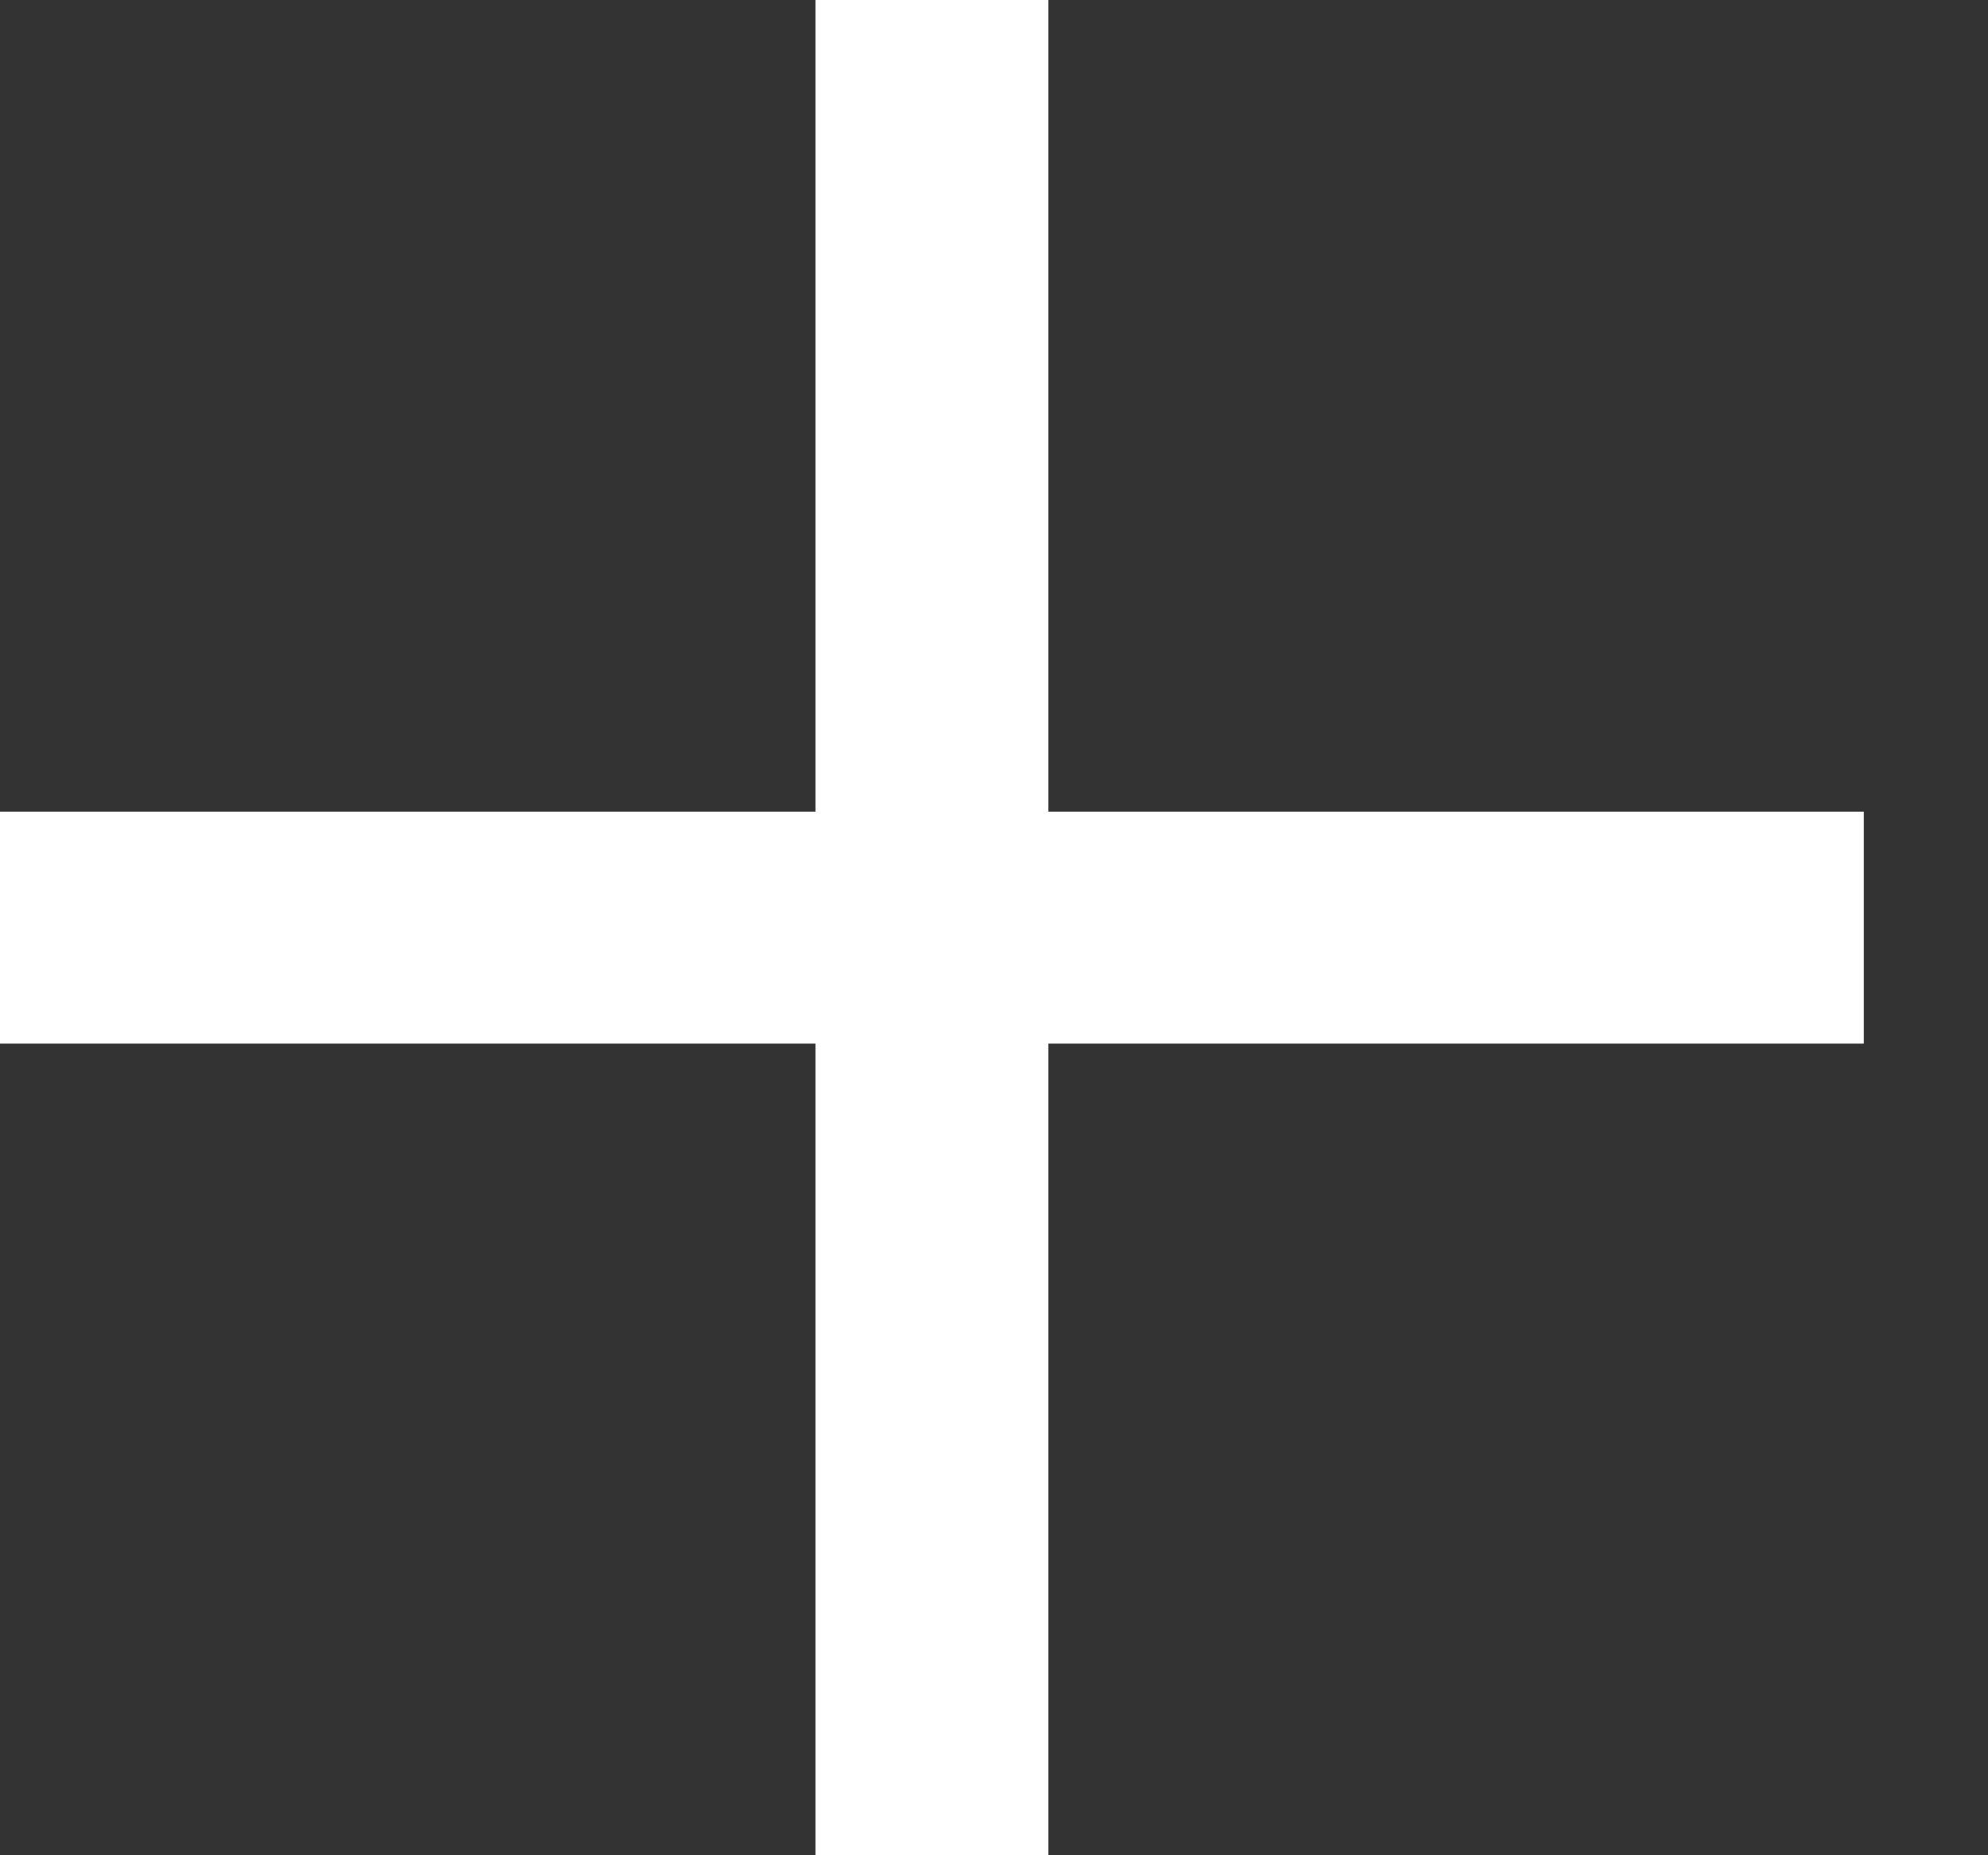 <svg width="15" height="14" viewBox="0 0 15 14" fill="none" xmlns="http://www.w3.org/2000/svg">
<rect x="0" y="0" width="15" height="14" fill="#333333" stroke="none"/>
<path d="M7.91 6.125L14.063 6.125L14.063 7.875L7.91 7.875L7.91 14L6.153 14L6.153 7.875L-0 7.875L-0 6.125L6.153 6.125L6.153 -3.45785e-07L7.91 -2.68956e-07L7.91 6.125Z" fill="white"/>
</svg>
